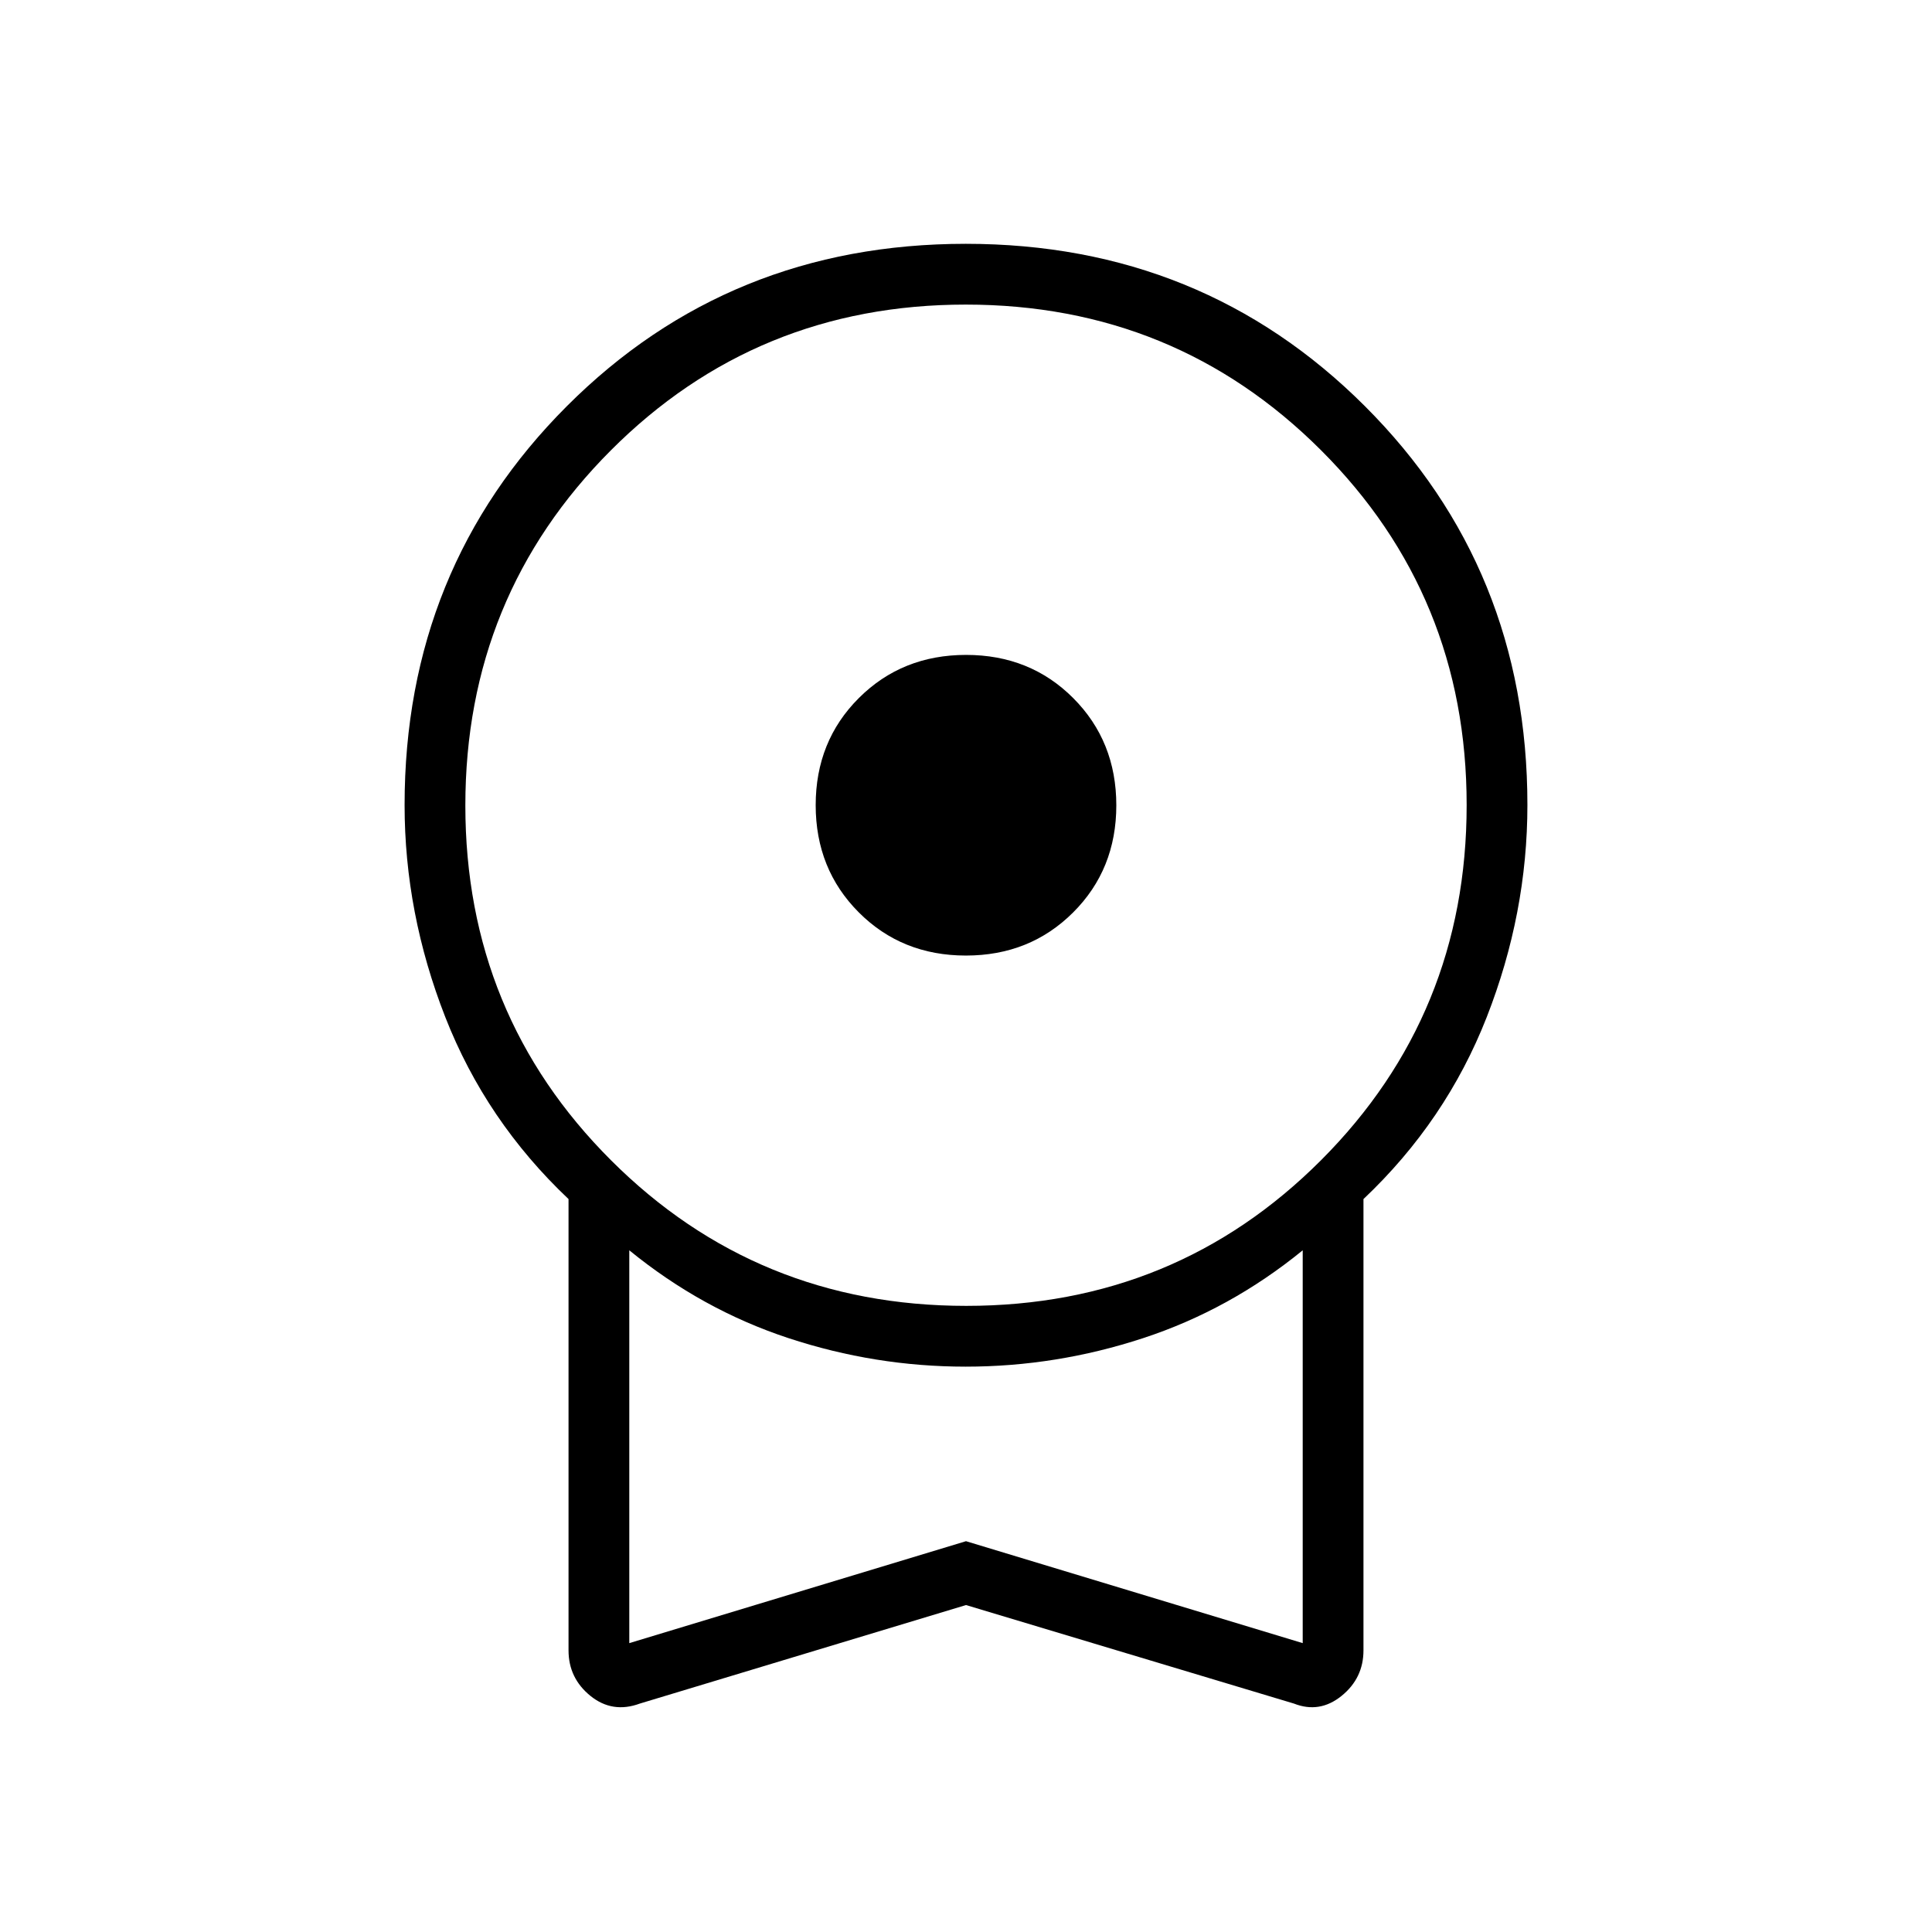 <svg xmlns="http://www.w3.org/2000/svg" height="48" viewBox="0 -960 960 960" width="48"><path d="M479.95-485.19q-31.82 0-53.23-21.46-21.41-21.46-21.41-53.28t21.46-53.23q21.46-21.42 53.28-21.42t53.23 21.46q21.41 21.46 21.41 53.28t-21.46 53.23q-21.46 21.42-53.28 21.42Zm.05 322.73L317.92-113.5q-13.61 5-24.52-3.81-10.9-8.81-10.9-22.65v-224.23q-41.04-38.81-61.25-90.45t-20.21-105.31q0-117.57 80.63-198.23 80.62-80.67 198.21-80.67 117.58 0 198.33 80.67 80.75 80.66 80.75 198.15 0 53.83-20.21 105.43-20.21 51.6-61.25 90.41v224.23q0 13.84-10.9 22.65-10.91 8.81-23.64 3.81L480-162.46Zm.12-148.66q104.03 0 176.34-72.42 72.31-72.43 72.31-176.46 0-104.04-72.43-176.35-72.42-72.3-176.46-72.3-104.03 0-176.34 72.42-72.31 72.43-72.31 176.46 0 104.04 72.43 176.35 72.42 72.3 176.46 72.3ZM312.69-143.54 480-194.19l167.31 50.65v-195.19q-36.16 29.5-79.31 43.65-43.15 14.16-88.17 14.16t-88-14.16q-42.98-14.15-79.14-43.65v195.19ZM480-240.81Z"/></svg>